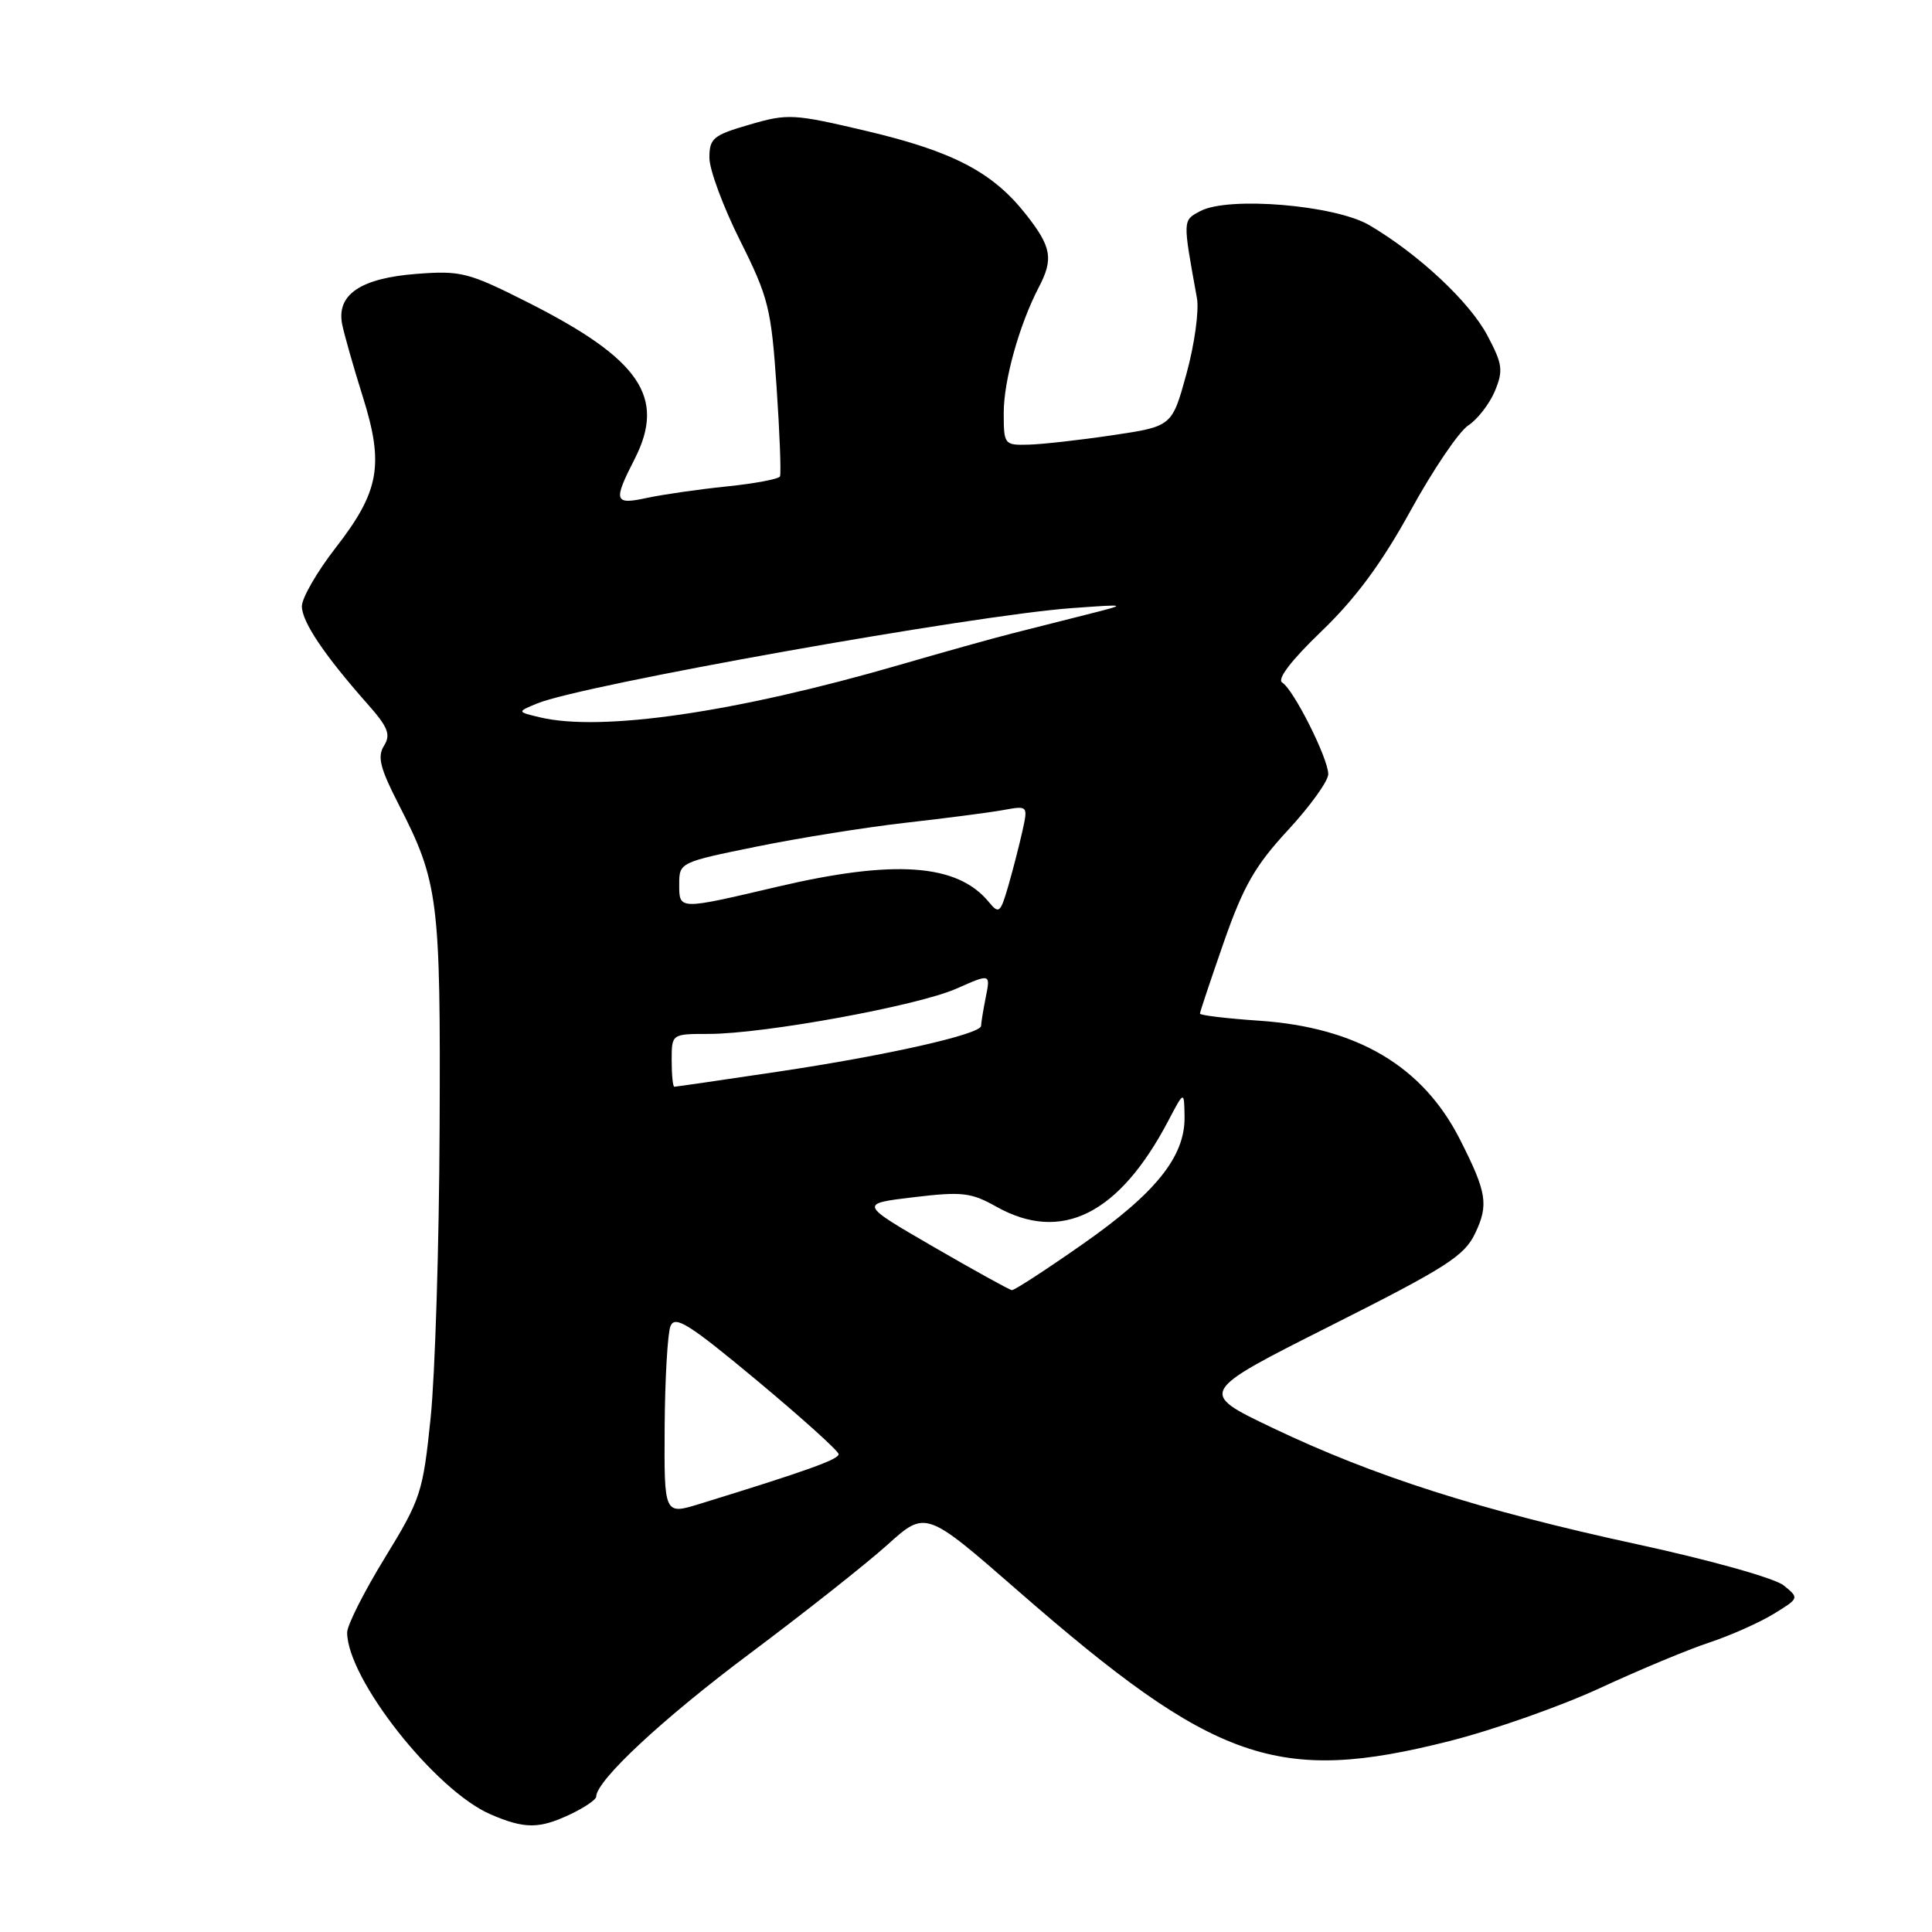 <?xml version="1.0" encoding="UTF-8" standalone="no"?>
<!DOCTYPE svg PUBLIC "-//W3C//DTD SVG 1.1//EN" "http://www.w3.org/Graphics/SVG/1.1/DTD/svg11.dtd" >
<svg xmlns="http://www.w3.org/2000/svg" xmlns:xlink="http://www.w3.org/1999/xlink" version="1.1" viewBox="0 0 256 256">
 <g >
 <path fill="currentColor"
d=" M 75.60 240.39 C 77.47 239.50 79.00 238.45 79.00 238.07 C 79.00 235.94 87.79 227.75 99.36 219.10 C 106.59 213.69 114.79 207.21 117.58 204.70 C 122.66 200.12 122.66 200.12 134.91 210.81 C 161.01 233.57 169.30 236.46 192.07 230.70 C 197.88 229.23 206.88 226.06 212.07 223.65 C 217.26 221.25 223.75 218.54 226.50 217.64 C 229.25 216.73 233.06 215.04 234.97 213.88 C 238.42 211.77 238.43 211.76 236.34 210.07 C 235.16 209.12 226.66 206.73 216.87 204.61 C 196.19 200.13 182.00 195.60 168.62 189.20 C 158.77 184.50 158.77 184.50 176.31 175.67 C 191.70 167.92 194.05 166.42 195.48 163.39 C 197.27 159.62 197.01 158.00 193.46 151.00 C 188.53 141.28 179.86 136.14 166.87 135.25 C 162.54 134.96 159.00 134.53 159.00 134.31 C 159.00 134.08 160.43 129.82 162.17 124.82 C 164.76 117.41 166.31 114.70 170.67 109.99 C 173.60 106.82 176.00 103.49 176.00 102.58 C 176.00 100.50 171.42 91.38 169.90 90.44 C 169.18 89.99 171.11 87.48 175.13 83.62 C 179.64 79.28 183.07 74.64 186.90 67.68 C 189.86 62.28 193.31 57.19 194.54 56.38 C 195.78 55.57 197.37 53.51 198.08 51.82 C 199.21 49.08 199.10 48.25 197.08 44.44 C 194.72 39.99 187.97 33.68 181.45 29.84 C 176.93 27.17 162.76 25.99 159.05 27.97 C 156.69 29.23 156.70 29.01 158.60 39.50 C 158.90 41.15 158.28 45.65 157.22 49.50 C 155.30 56.50 155.30 56.50 147.40 57.67 C 143.05 58.32 138.04 58.88 136.25 58.92 C 133.07 59.00 133.00 58.90 133.00 54.68 C 133.00 50.40 135.07 43.00 137.65 38.06 C 139.62 34.29 139.33 32.70 135.93 28.39 C 131.52 22.80 126.30 20.07 114.79 17.35 C 105.15 15.08 104.39 15.03 99.33 16.51 C 94.50 17.91 94.00 18.32 94.00 20.91 C 94.00 22.48 95.83 27.42 98.07 31.89 C 101.83 39.41 102.19 40.86 102.90 51.26 C 103.32 57.44 103.52 62.78 103.35 63.13 C 103.17 63.48 99.98 64.08 96.26 64.46 C 92.54 64.84 87.81 65.53 85.75 65.97 C 81.38 66.92 81.22 66.44 84.09 60.83 C 88.28 52.62 84.81 47.56 69.83 40.01 C 62.07 36.10 61.07 35.84 55.20 36.29 C 47.77 36.86 44.56 39.04 45.34 42.98 C 45.62 44.36 46.85 48.68 48.07 52.56 C 50.91 61.59 50.28 65.12 44.47 72.59 C 42.01 75.76 40.00 79.24 40.00 80.33 C 40.00 82.38 42.95 86.78 48.68 93.26 C 51.43 96.36 51.81 97.33 50.88 98.82 C 49.98 100.26 50.36 101.78 52.81 106.56 C 58.10 116.87 58.39 119.11 58.25 149.50 C 58.19 164.90 57.65 182.17 57.06 187.88 C 56.04 197.78 55.76 198.64 51.00 206.41 C 48.25 210.89 46.00 215.35 46.00 216.31 C 46.00 222.44 57.67 237.25 65.00 240.41 C 69.52 242.36 71.44 242.36 75.60 240.39 Z  M 88.07 189.11 C 88.11 182.73 88.46 176.70 88.84 175.73 C 89.43 174.25 91.25 175.39 100.31 182.93 C 106.23 187.87 111.10 192.25 111.12 192.68 C 111.15 193.38 106.81 194.93 92.75 199.26 C 88.00 200.73 88.00 200.73 88.07 189.11 Z  M 123.67 165.20 C 113.84 159.50 113.84 159.50 121.05 158.64 C 127.48 157.87 128.67 158.01 132.02 159.89 C 140.64 164.73 148.29 160.91 154.81 148.50 C 156.91 144.50 156.91 144.50 156.96 148.02 C 157.02 153.27 153.12 158.12 143.32 164.95 C 138.56 168.28 134.40 170.98 134.08 170.95 C 133.76 170.92 129.08 168.33 123.67 165.20 Z  M 89.00 140.50 C 89.00 137.00 89.00 137.00 93.90 137.00 C 101.22 137.00 121.58 133.28 126.73 131.00 C 131.25 129.00 131.25 129.00 130.62 132.13 C 130.28 133.84 130.00 135.56 130.00 135.93 C 130.00 137.03 117.52 139.85 103.10 142.00 C 95.74 143.10 89.55 144.00 89.35 144.00 C 89.16 144.00 89.00 142.43 89.00 140.50 Z  M 130.99 119.48 C 126.82 114.45 118.50 113.86 103.00 117.50 C 89.83 120.59 90.00 120.60 90.00 117.13 C 90.00 114.29 90.12 114.24 100.25 112.18 C 105.89 111.03 114.78 109.61 120.00 109.02 C 125.22 108.43 131.01 107.68 132.86 107.35 C 136.22 106.74 136.22 106.74 135.48 110.10 C 135.07 111.95 134.23 115.22 133.61 117.37 C 132.55 121.01 132.37 121.16 130.99 119.48 Z  M 71.50 95.04 C 68.50 94.32 68.50 94.32 71.18 93.21 C 77.08 90.77 128.97 81.52 142.00 80.58 C 149.50 80.04 149.50 80.04 144.00 81.43 C 140.97 82.19 136.47 83.33 134.00 83.96 C 131.53 84.59 124.87 86.45 119.20 88.10 C 97.46 94.41 79.65 97.00 71.50 95.04 Z "/>
</g>
</svg>